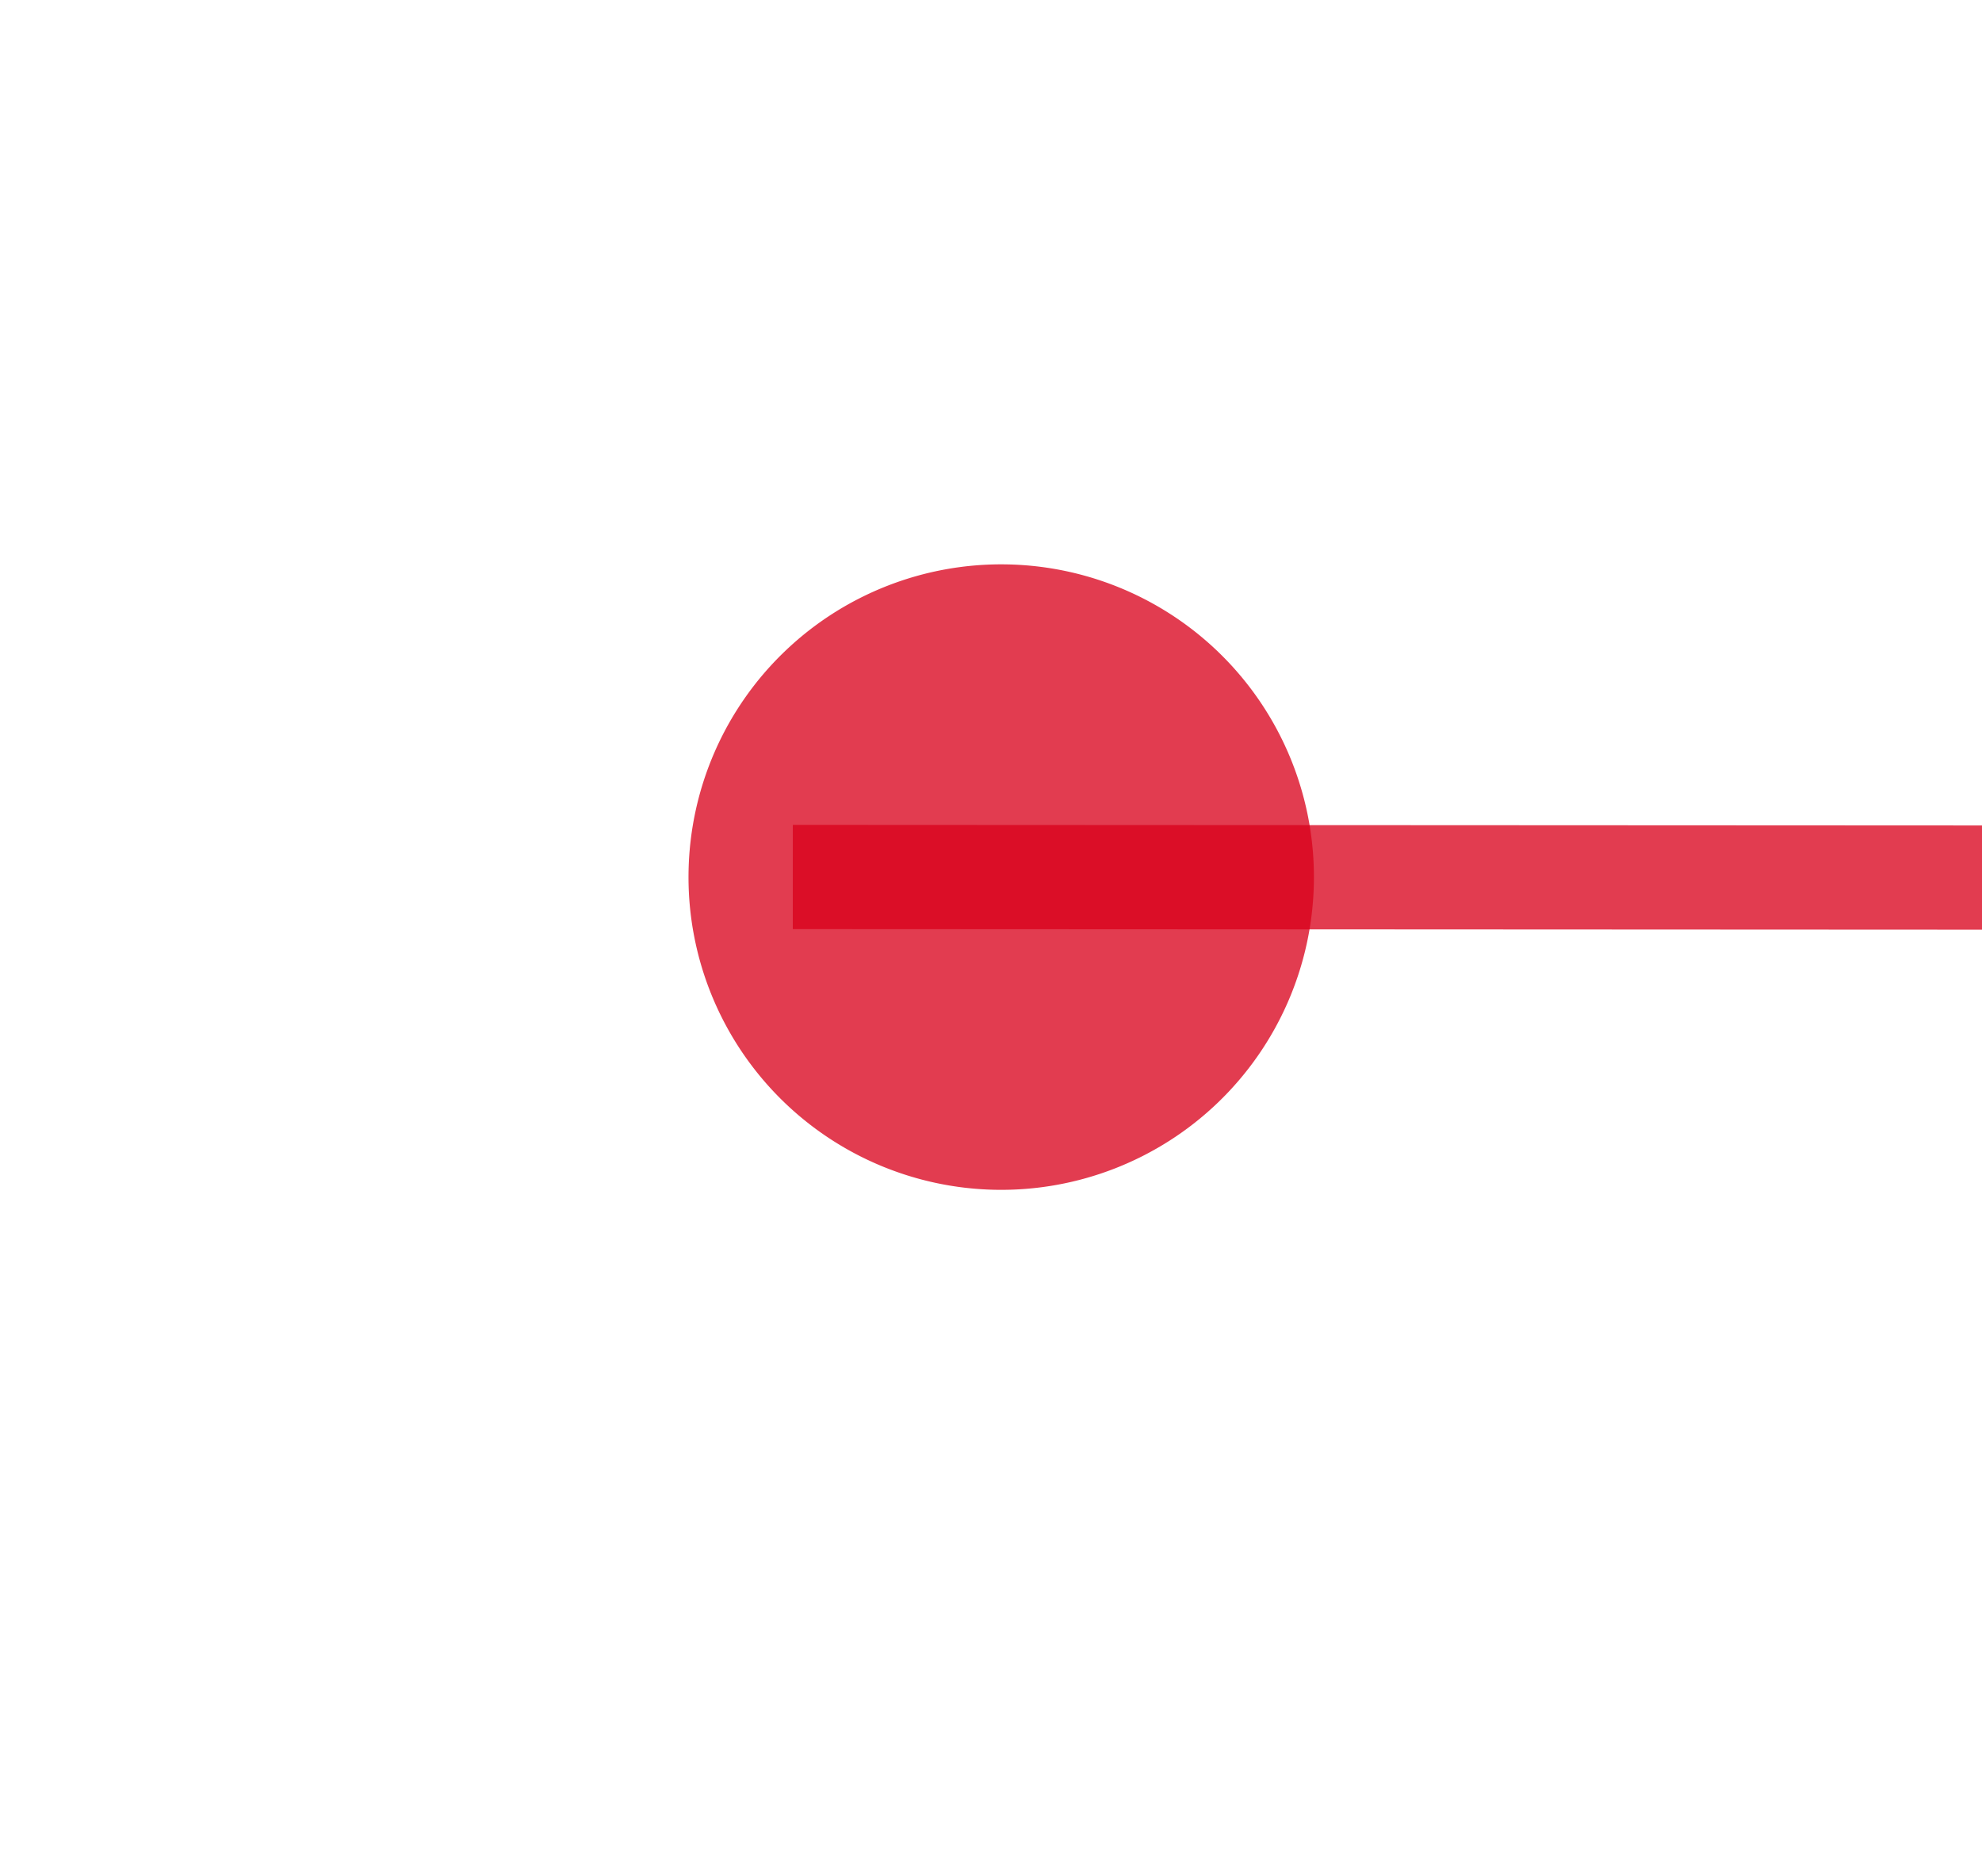 ﻿<?xml version="1.0" encoding="utf-8"?>
<svg version="1.1" xmlns:xlink="http://www.w3.org/1999/xlink" width="19.018px" height="18px" viewBox="674.991 1466.065  19.018 18" xmlns="http://www.w3.org/2000/svg">
  <g transform="matrix(-1 -0.019 0.019 -1 1341.573 2962.551 )">
    <path d="M 687 1475.019  L 530.999 1477.907  " stroke-width="1" stroke="#d9001b" fill="none" stroke-opacity="0.765" />
    <path d="M 685.001 1472.056  A 3 3 0 0 0 682.001 1475.056 A 3 3 0 0 0 685.001 1478.056 A 3 3 0 0 0 688.001 1475.056 A 3 3 0 0 0 685.001 1472.056 Z M 531.882 1471.59  L 526 1478  L 532.116 1484.188  L 531.882 1471.59  Z " fill-rule="nonzero" fill="#d9001b" stroke="none" fill-opacity="0.765" />
  </g>
</svg>